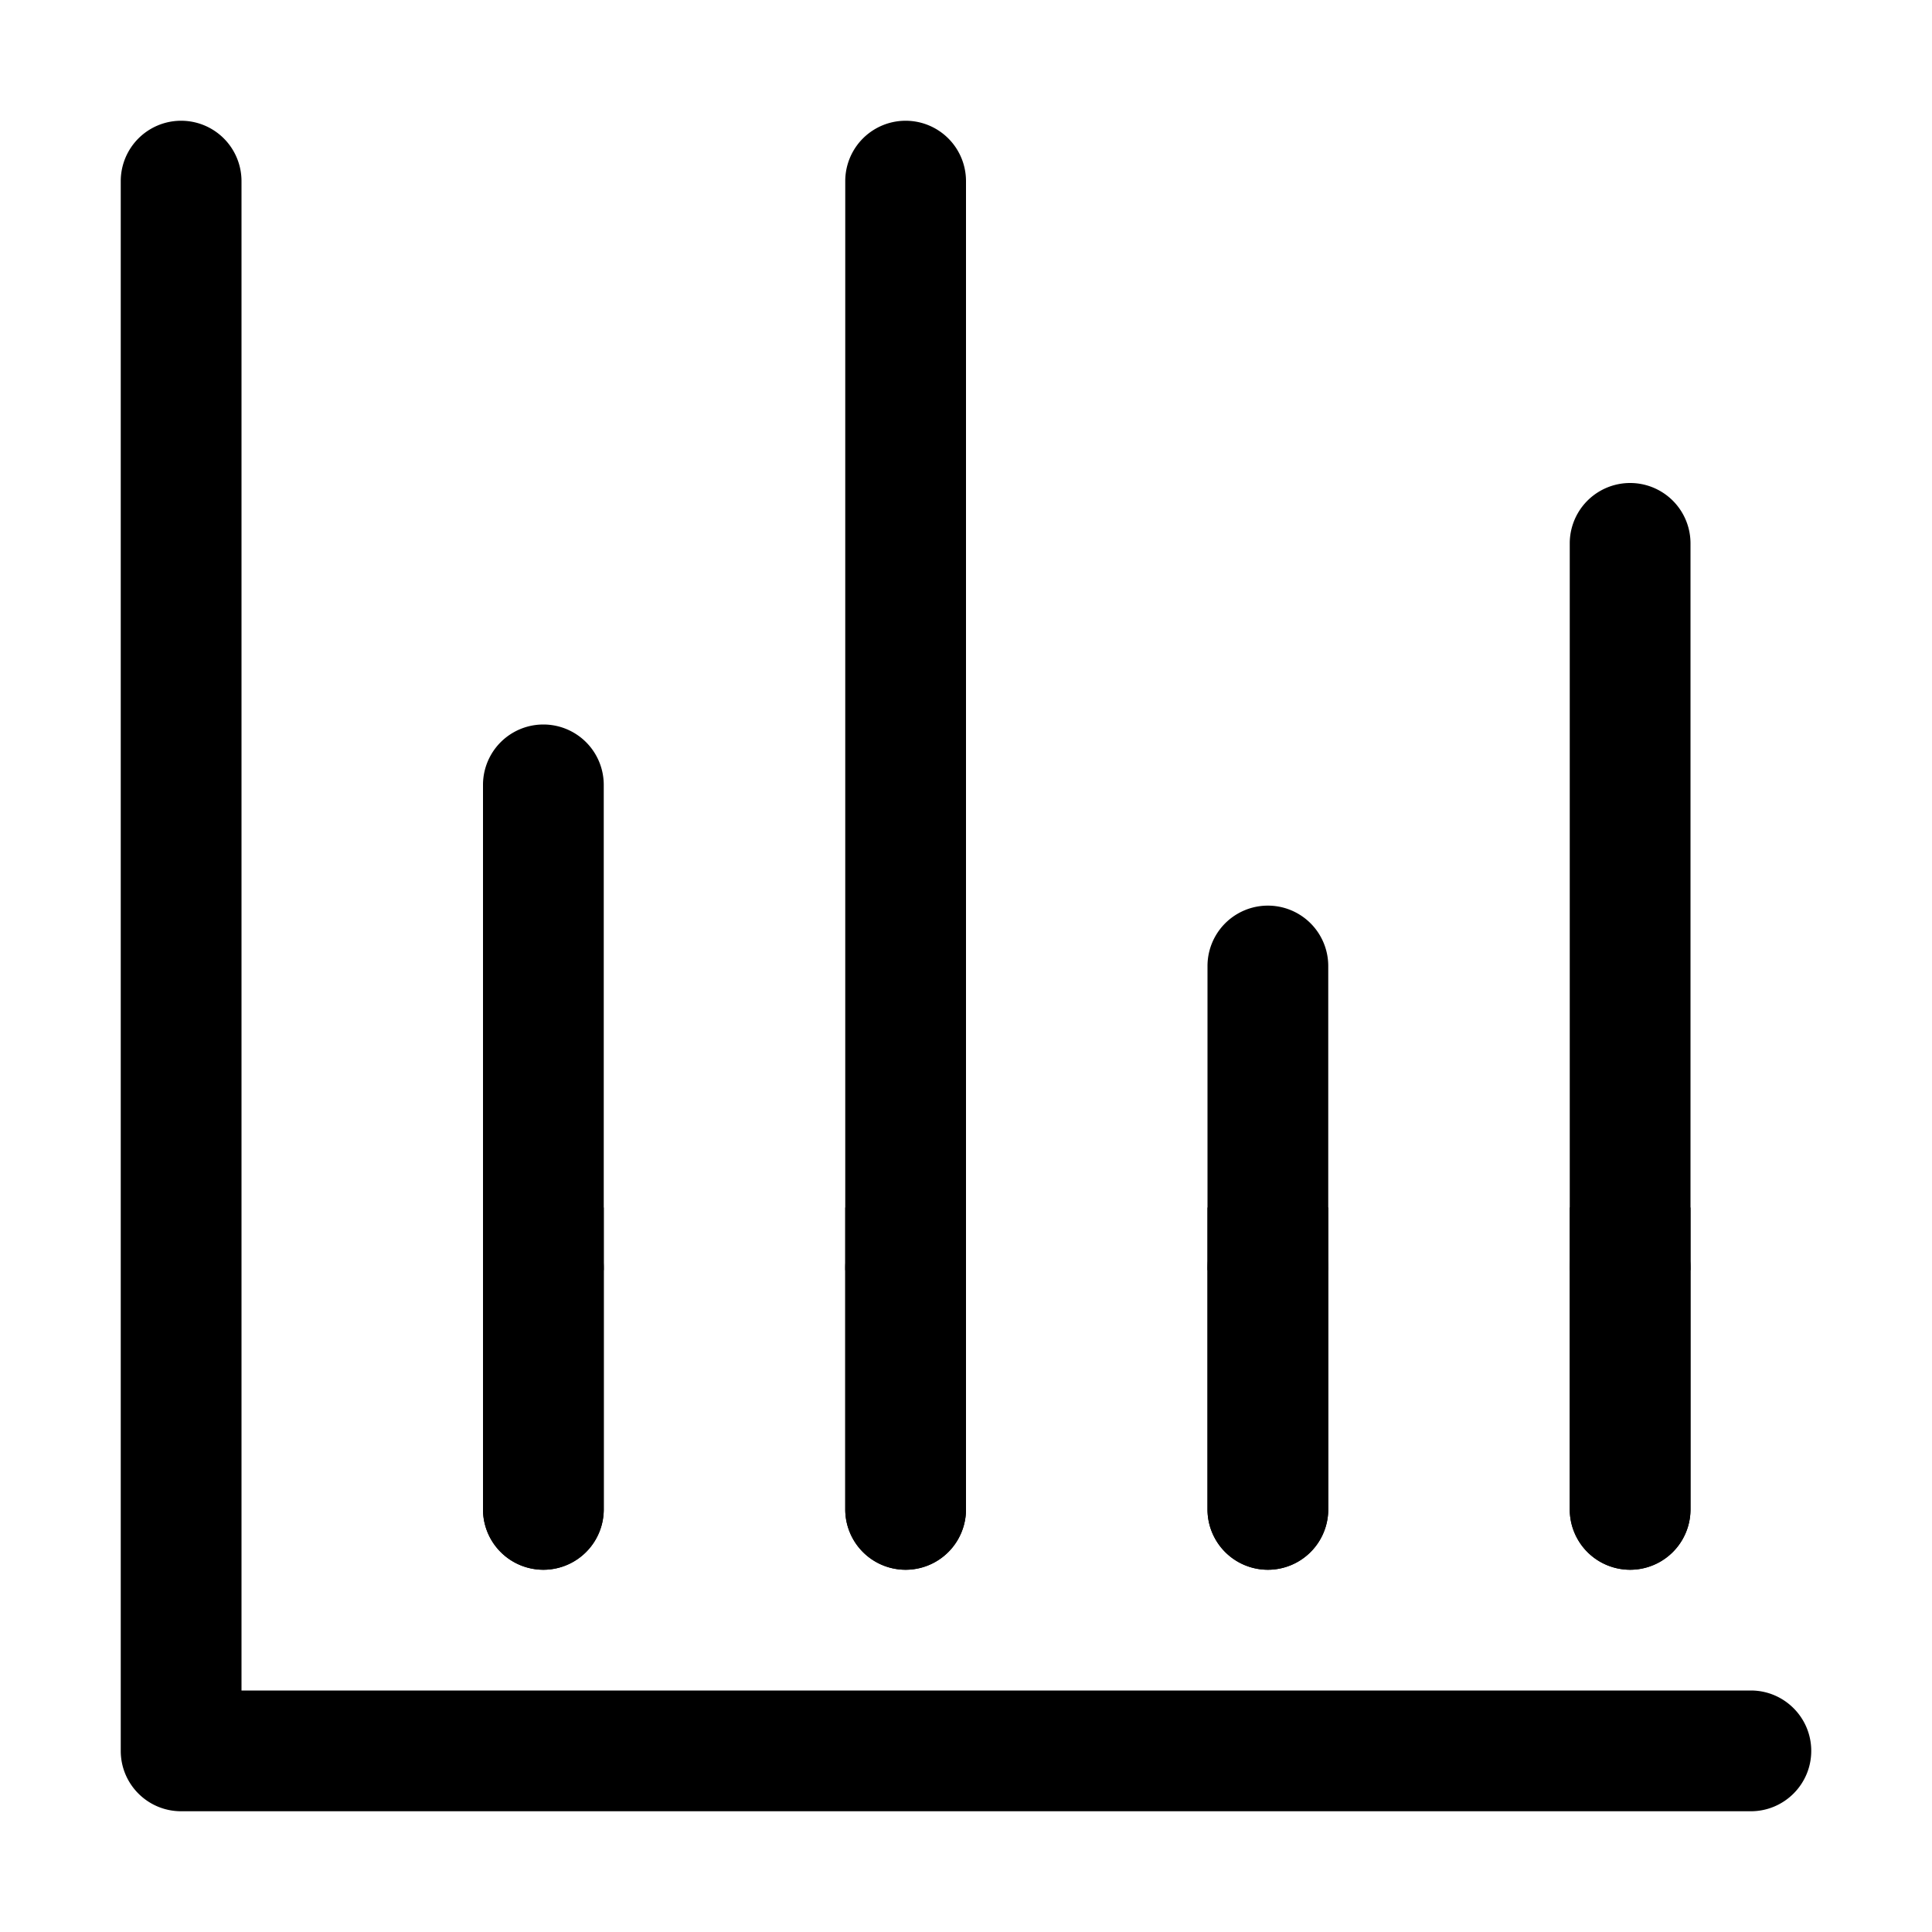 <svg t="1593574193974" class="icon" viewBox="0 0 1024 1024" version="1.1" xmlns="http://www.w3.org/2000/svg" p-id="36514" width="200" height="200"><path d="M928 896H128V96a32 32 0 0 0-64 0v832c0 17.688 14.312 32 32 32h832c17.624 0 32-14.312 32-32s-14.376-32-32-32z" p-id="36515"></path><path d="M320 800a32 32 0 0 1-64 0V416a32 32 0 0 1 64 0v384zM512 800a32 32 0 0 1-64 0V96a32 32 0 0 1 64 0v704zM704 800a32 32 0 0 1-64 0V512a32 32 0 0 1 64 0v288zM896 800a32 32 0 0 1-64 0V288a32 32 0 0 1 64 0v512z" p-id="36516"></path><path d="M256 640h64v33.248h-64z" p-id="36517"></path><path d="M320 800a32 32 0 0 1-64 0V672a32 32 0 0 1 64 0v128z" p-id="36518"></path><path d="M448 640h64v33.248h-64z" p-id="36519"></path><path d="M512 800a32 32 0 0 1-64 0V672a32 32 0 0 1 64 0v128z" p-id="36520"></path><path d="M640 640h64v33.248h-64z" p-id="36521"></path><path d="M704 800a32 32 0 0 1-64 0V672a32 32 0 0 1 64 0v128z" p-id="36522"></path><path d="M832 640h64v33.248h-64z" p-id="36523"></path><path d="M896 800a32 32 0 0 1-64 0V672a32 32 0 0 1 64 0v128z" p-id="36524"></path></svg>
